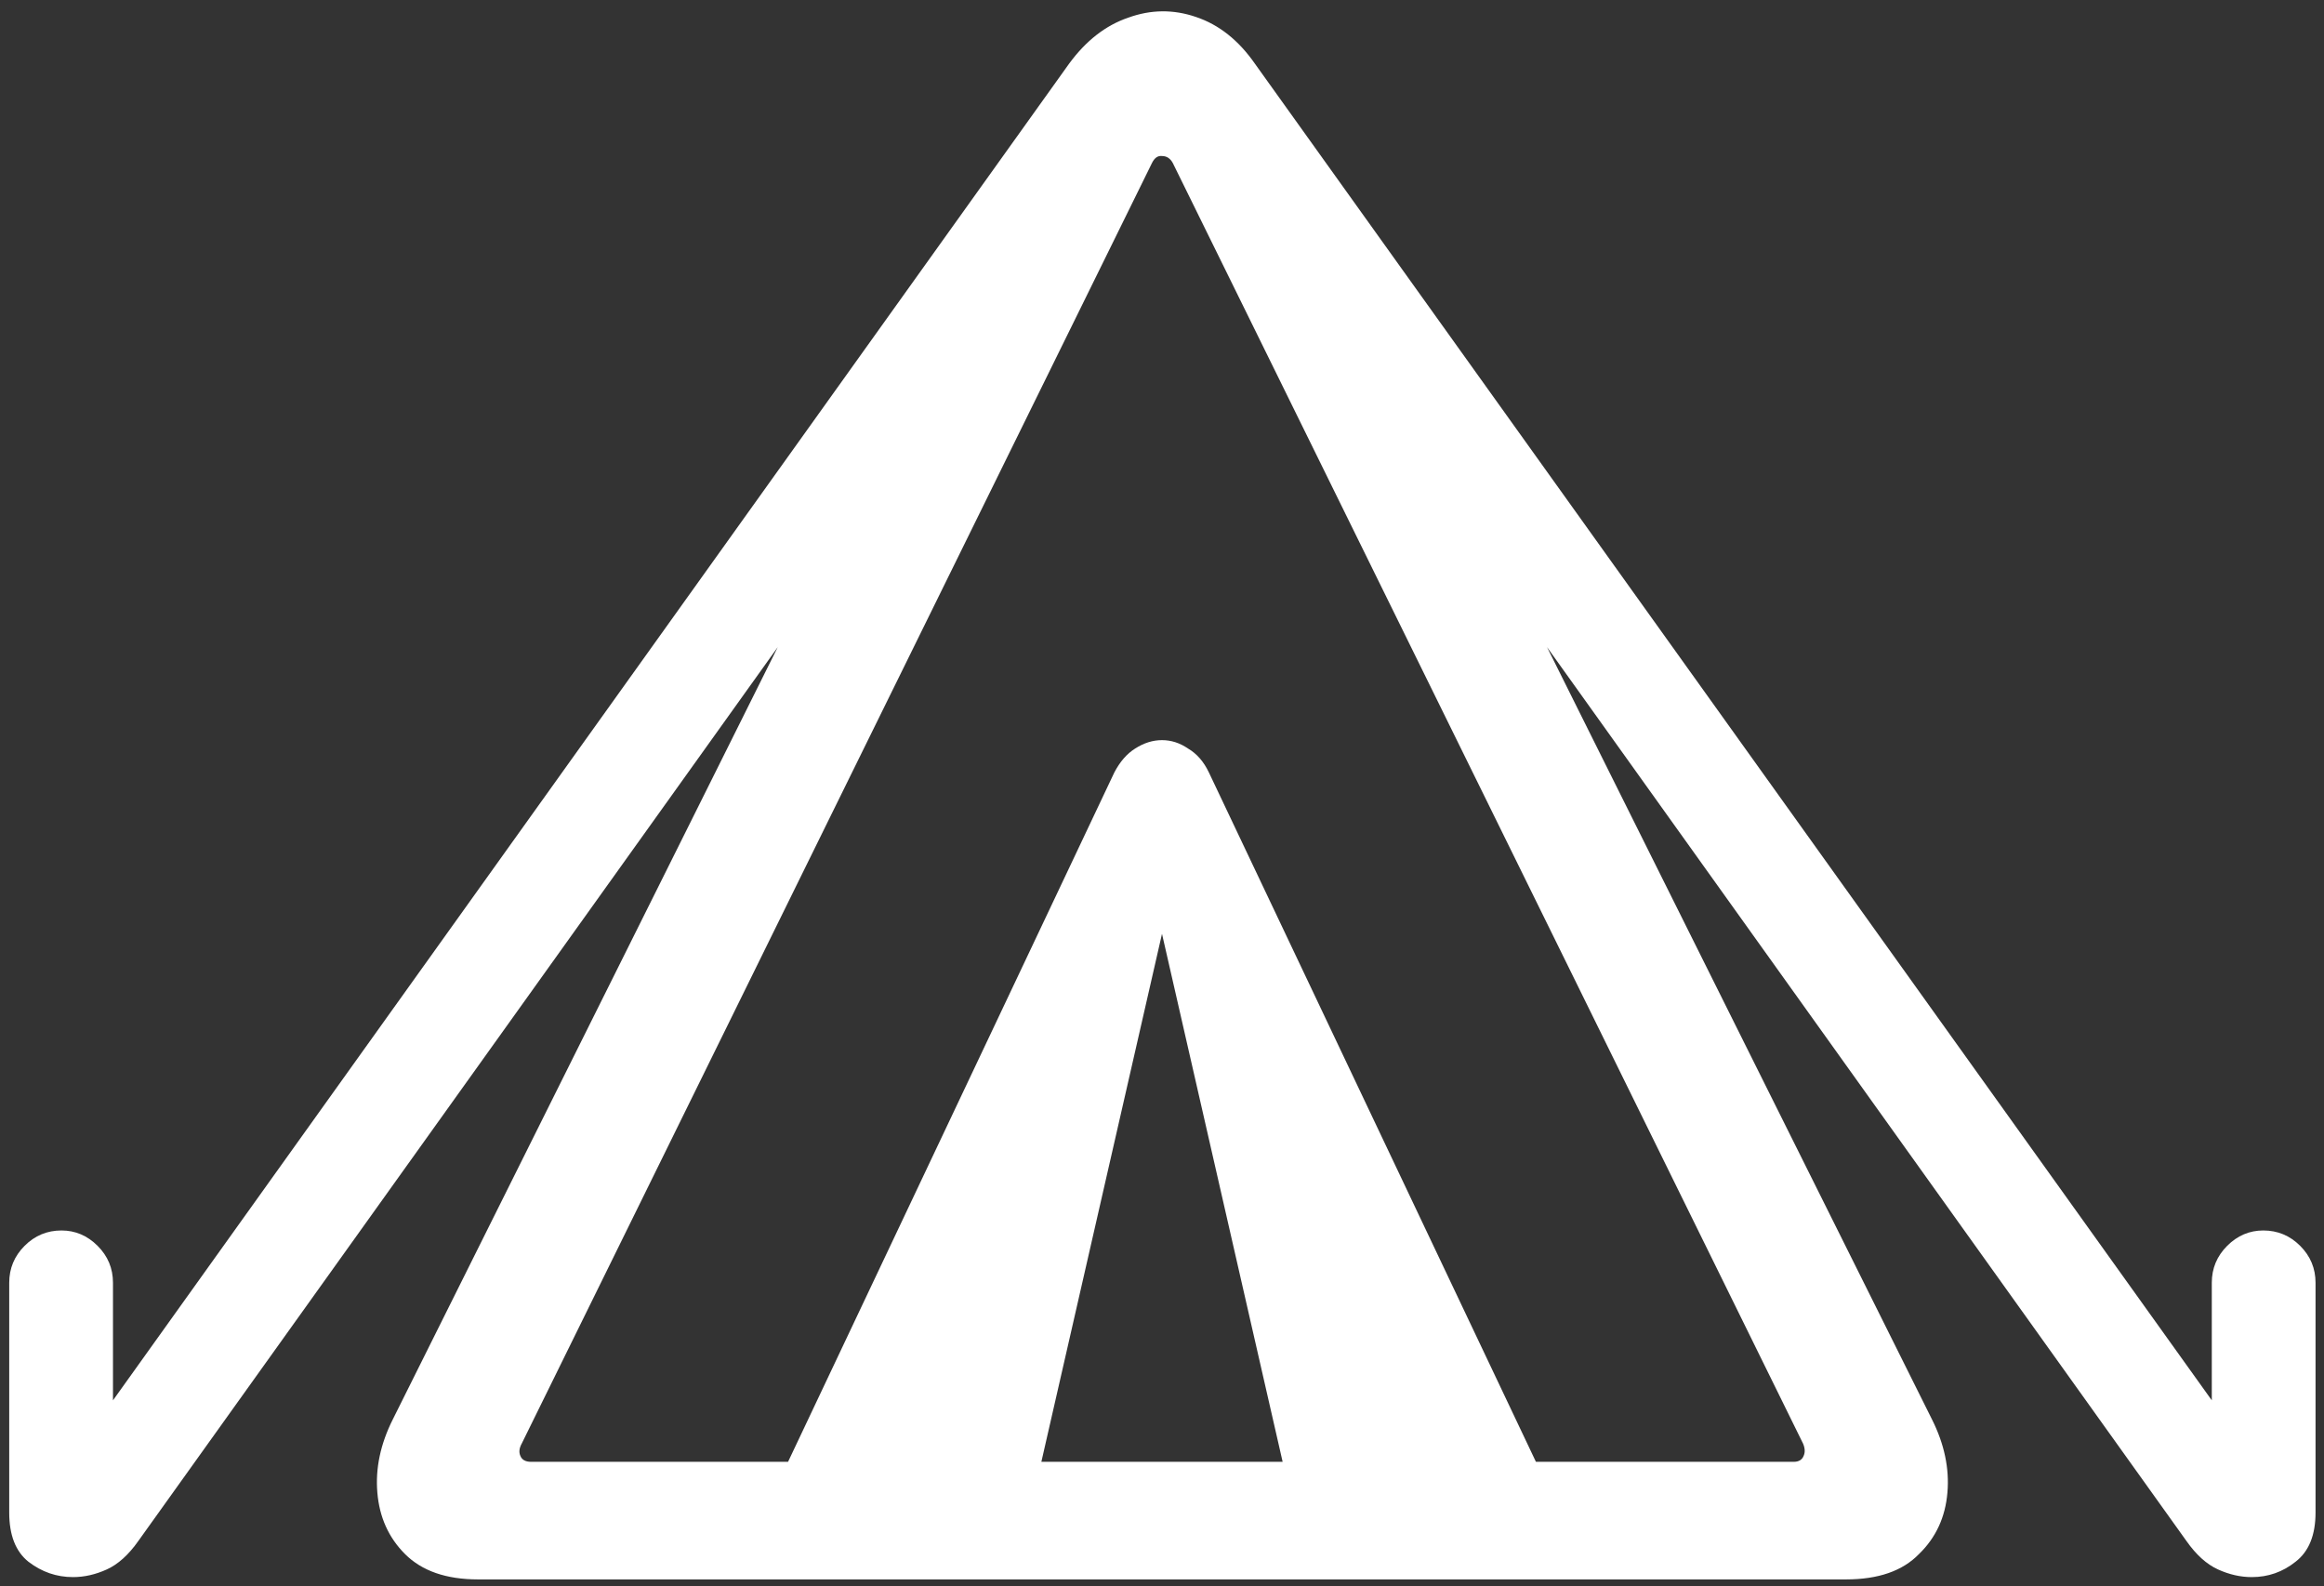 <svg width="189" height="129" viewBox="0 0 189 129" fill="none" xmlns="http://www.w3.org/2000/svg">
<rect x="0" y="0" width="189" height="129" fill="#333333" stroke="none"/>
<path d="M38.875 128.438H150.125C152.75 128.438 154.729 127.75 156.062 126.375C157.438 125.042 158.208 123.375 158.375 121.375C158.542 119.417 158.125 117.438 157.125 115.438L125.812 52.625L177.812 125.312C178.604 126.438 179.458 127.208 180.375 127.625C181.292 128.042 182.208 128.25 183.125 128.25C184.458 128.25 185.646 127.833 186.688 127C187.771 126.167 188.312 124.833 188.312 123V104.312C188.312 103.146 187.896 102.146 187.062 101.312C186.229 100.479 185.229 100.062 184.062 100.062C182.938 100.062 181.958 100.479 181.125 101.312C180.292 102.146 179.875 103.146 179.875 104.312V113.875L102.062 5.188C100.729 3.271 99.125 2 97.25 1.375C95.417 0.75 93.583 0.771 91.75 1.438C89.917 2.062 88.312 3.312 86.938 5.188L9.188 113.875V104.312C9.188 103.146 8.771 102.146 7.938 101.312C7.104 100.479 6.125 100.062 5 100.062C3.833 100.062 2.833 100.479 2 101.312C1.167 102.146 0.75 103.146 0.75 104.312V123C0.75 124.833 1.271 126.167 2.312 127C3.396 127.833 4.604 128.25 5.938 128.25C6.854 128.25 7.771 128.042 8.688 127.625C9.604 127.208 10.458 126.438 11.25 125.312L63.25 52.625L31.938 115.438C30.938 117.438 30.521 119.417 30.688 121.375C30.854 123.375 31.604 125.042 32.938 126.375C34.312 127.75 36.292 128.438 38.875 128.438ZM43.188 118.875C42.729 118.875 42.438 118.708 42.312 118.375C42.188 118.083 42.229 117.75 42.438 117.375L93.688 13.25C93.896 12.833 94.167 12.646 94.5 12.688C94.875 12.688 95.167 12.875 95.375 13.25L146.625 117.375C146.792 117.75 146.812 118.083 146.688 118.375C146.562 118.708 146.292 118.875 145.875 118.875H43.188ZM63.438 120.25H84.375L94.5 75.938L104.625 120.25H125.562L98.312 62.812C97.896 61.938 97.333 61.292 96.625 60.875C95.958 60.417 95.25 60.188 94.5 60.188C93.75 60.188 93.021 60.417 92.312 60.875C91.646 61.292 91.083 61.938 90.625 62.812L63.438 120.25Z" fill="white"/>
</svg>
